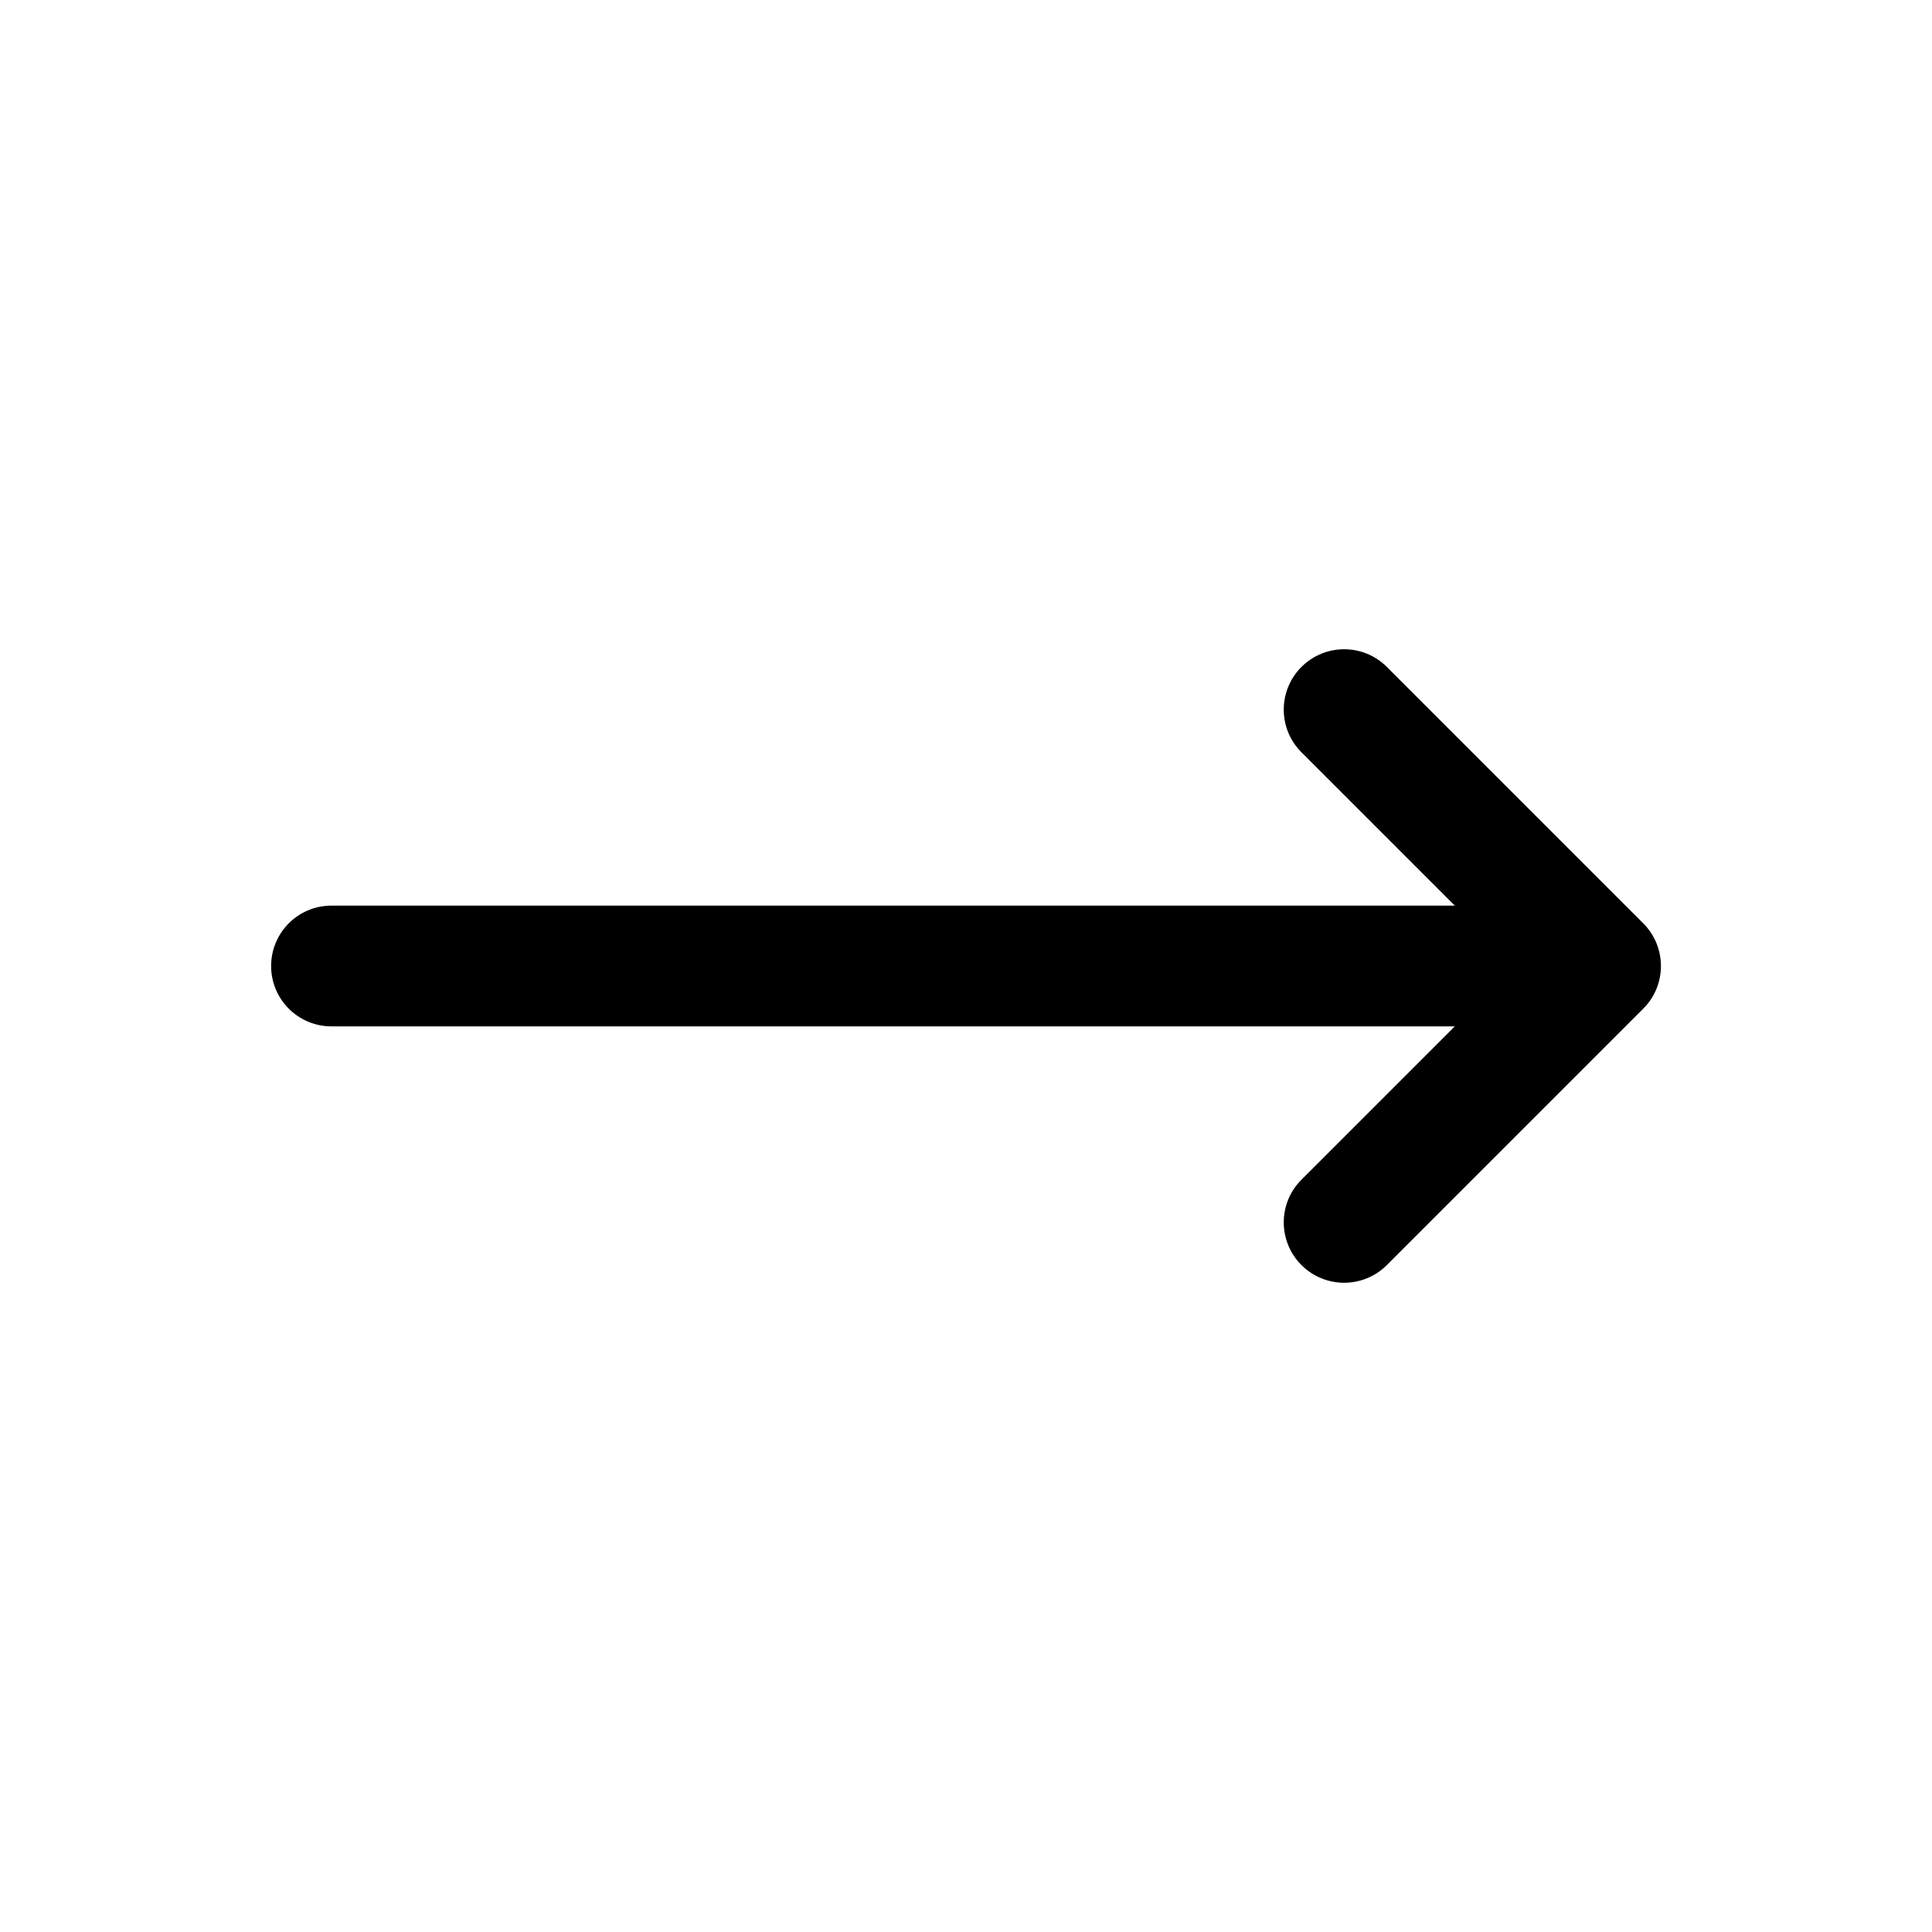 <svg width="24" height="24" viewBox="0 0 24 24" fill="none" xmlns="http://www.w3.org/2000/svg">
  <path fill-rule="evenodd" clip-rule="evenodd"
    d="M17.228 8.285C16.935 7.992 16.46 7.992 16.167 8.285C15.874 8.578 15.874 9.053 16.167 9.345L18.072 11.25H4.118C3.703 11.25 3.368 11.586 3.368 12C3.368 12.414 3.703 12.75 4.118 12.75H18.072L16.167 14.655C15.874 14.947 15.874 15.422 16.167 15.715C16.46 16.008 16.935 16.008 17.228 15.715L20.413 12.53C20.706 12.238 20.706 11.763 20.413 11.47L17.228 8.285Z"
    fill="currentColor" />
</svg>